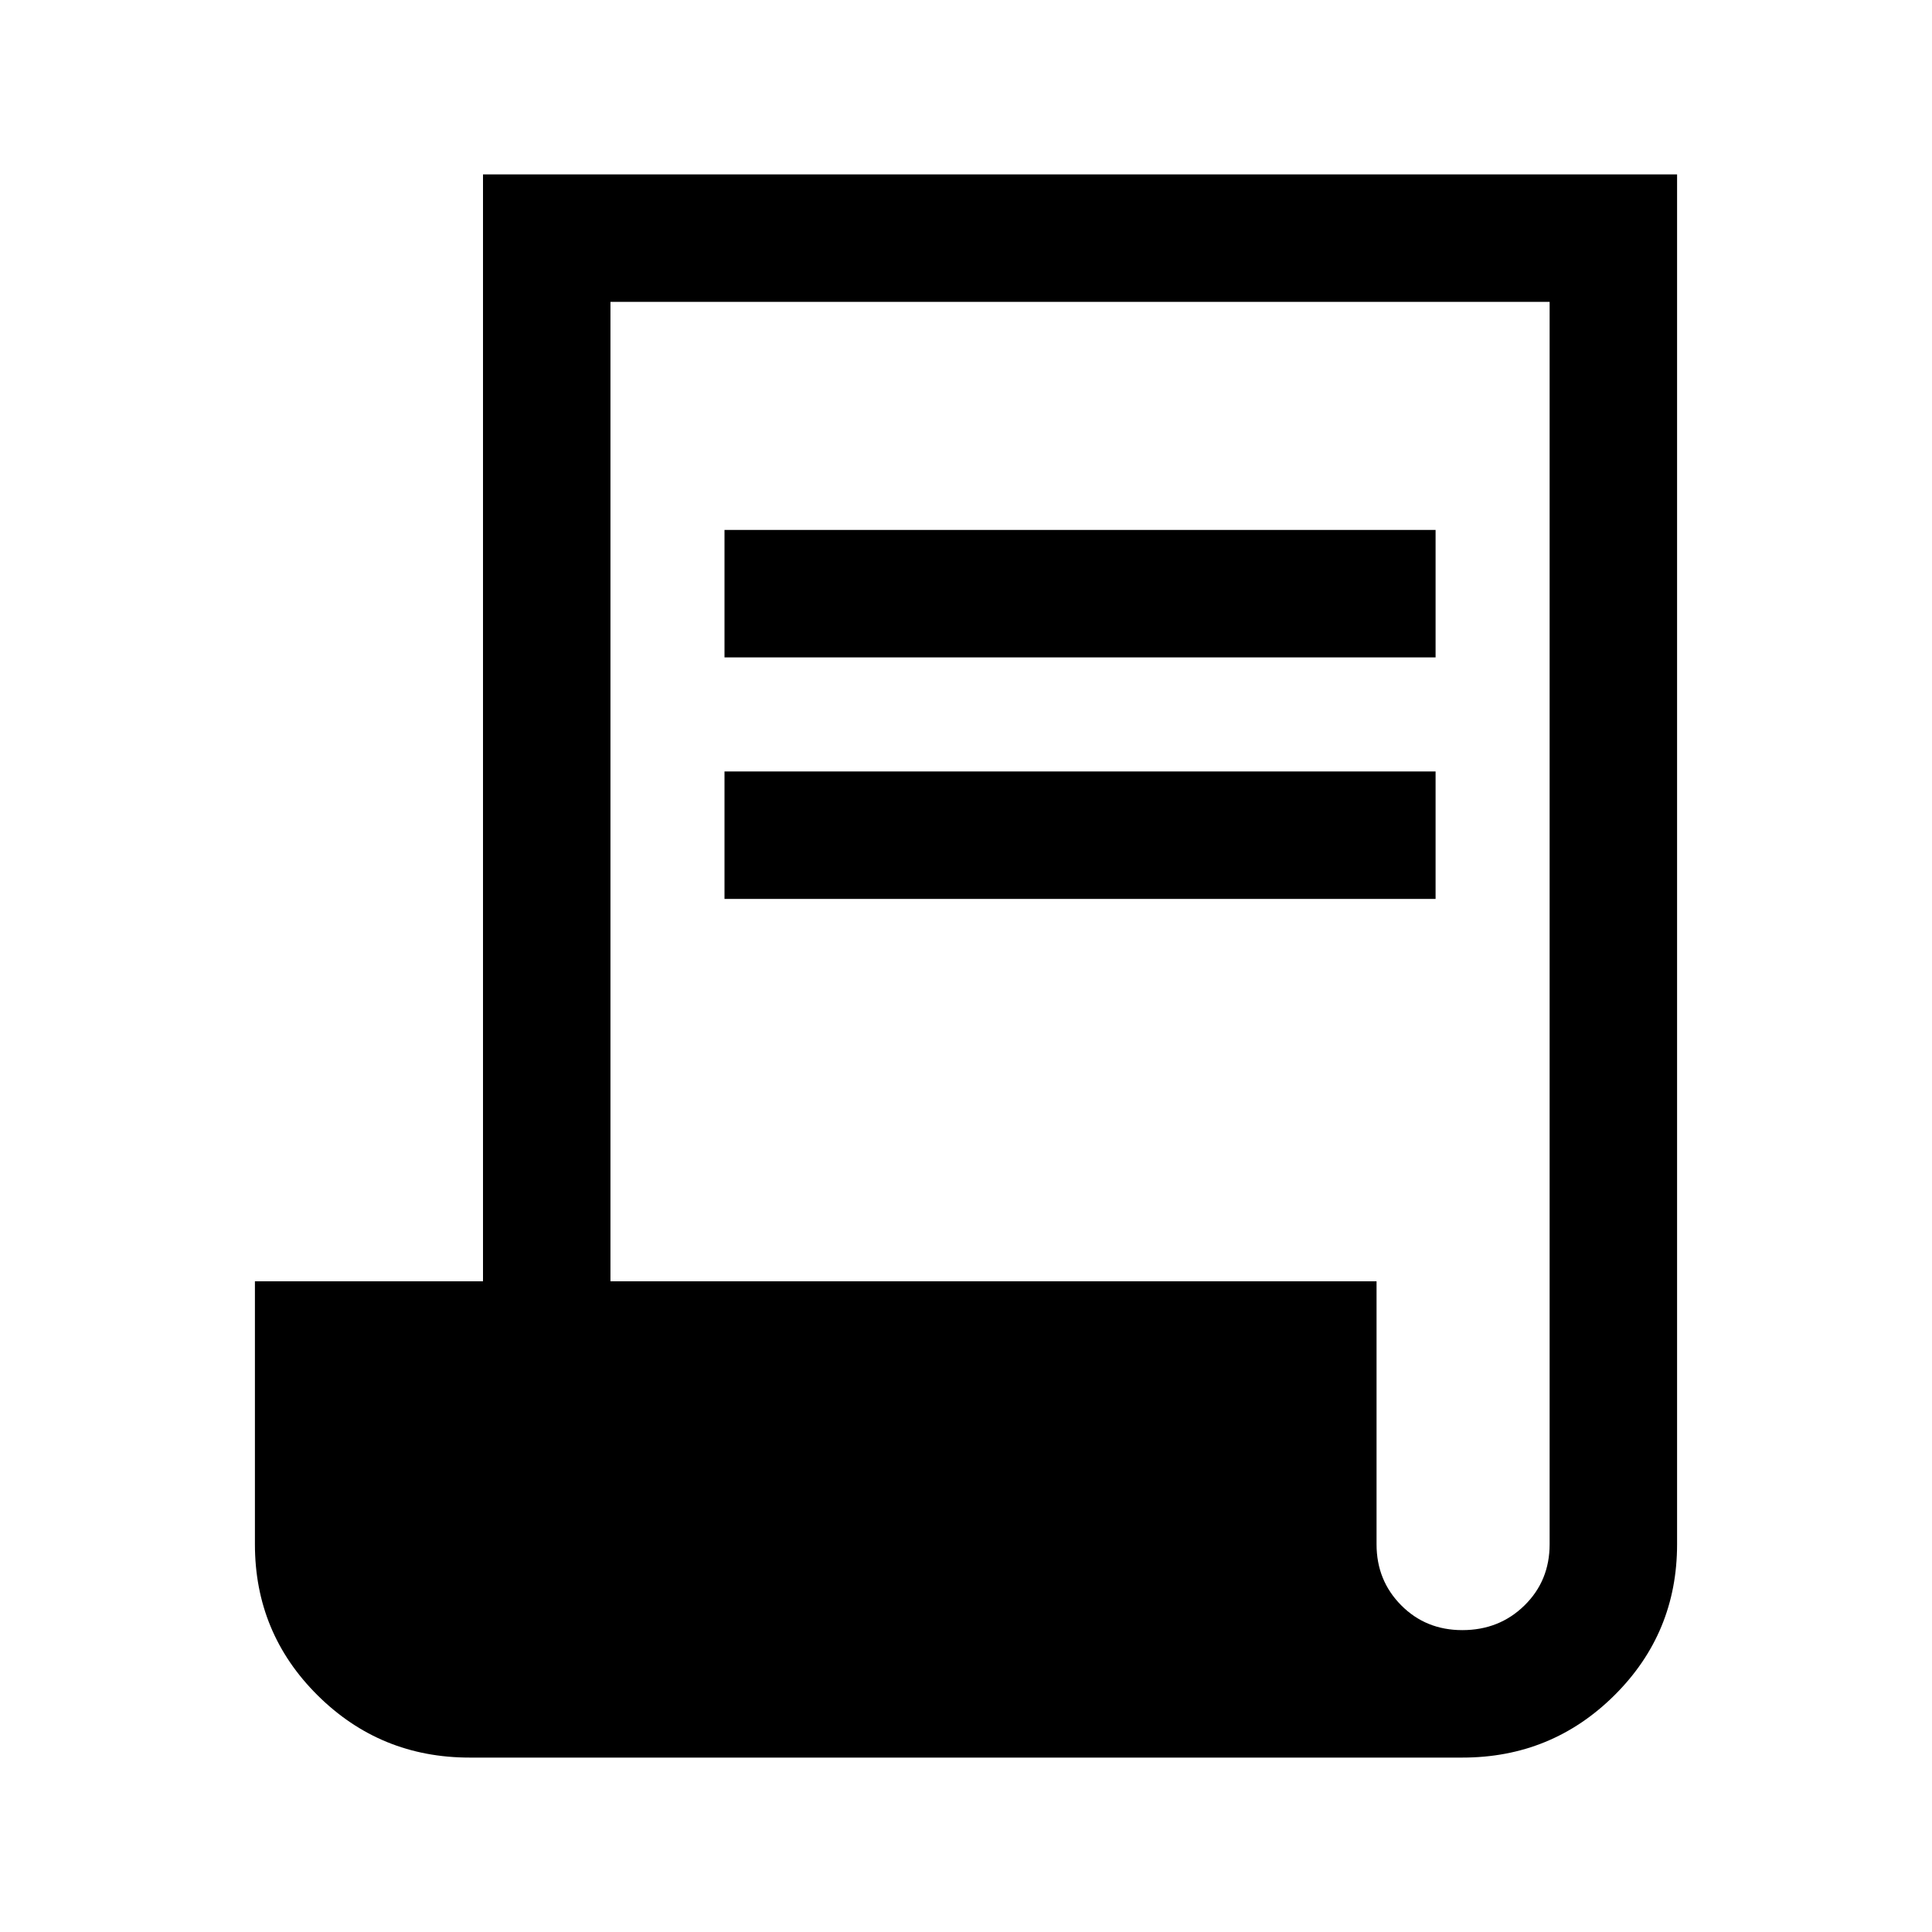 <svg xmlns="http://www.w3.org/2000/svg" height="40" viewBox="0 -960 960 960" width="40"><path d="M233.333-86.667q-44.333 0-75.5-30.916-31.166-30.917-31.166-75.083v-130.667H240v-550h593.333v680.667q0 44.166-31.166 75.083-31.167 30.916-75.5 30.916H233.333ZM726.609-150Q745-150 757.5-162.266q12.5-12.267 12.5-30.4V-810H303.333v486.667H684v130.708q0 17.95 12.25 30.288Q708.5-150 726.609-150ZM360-633.334v-63.333h353.333v63.333H360Zm0 120v-63.333h353.333v63.333H360Z"/></svg>